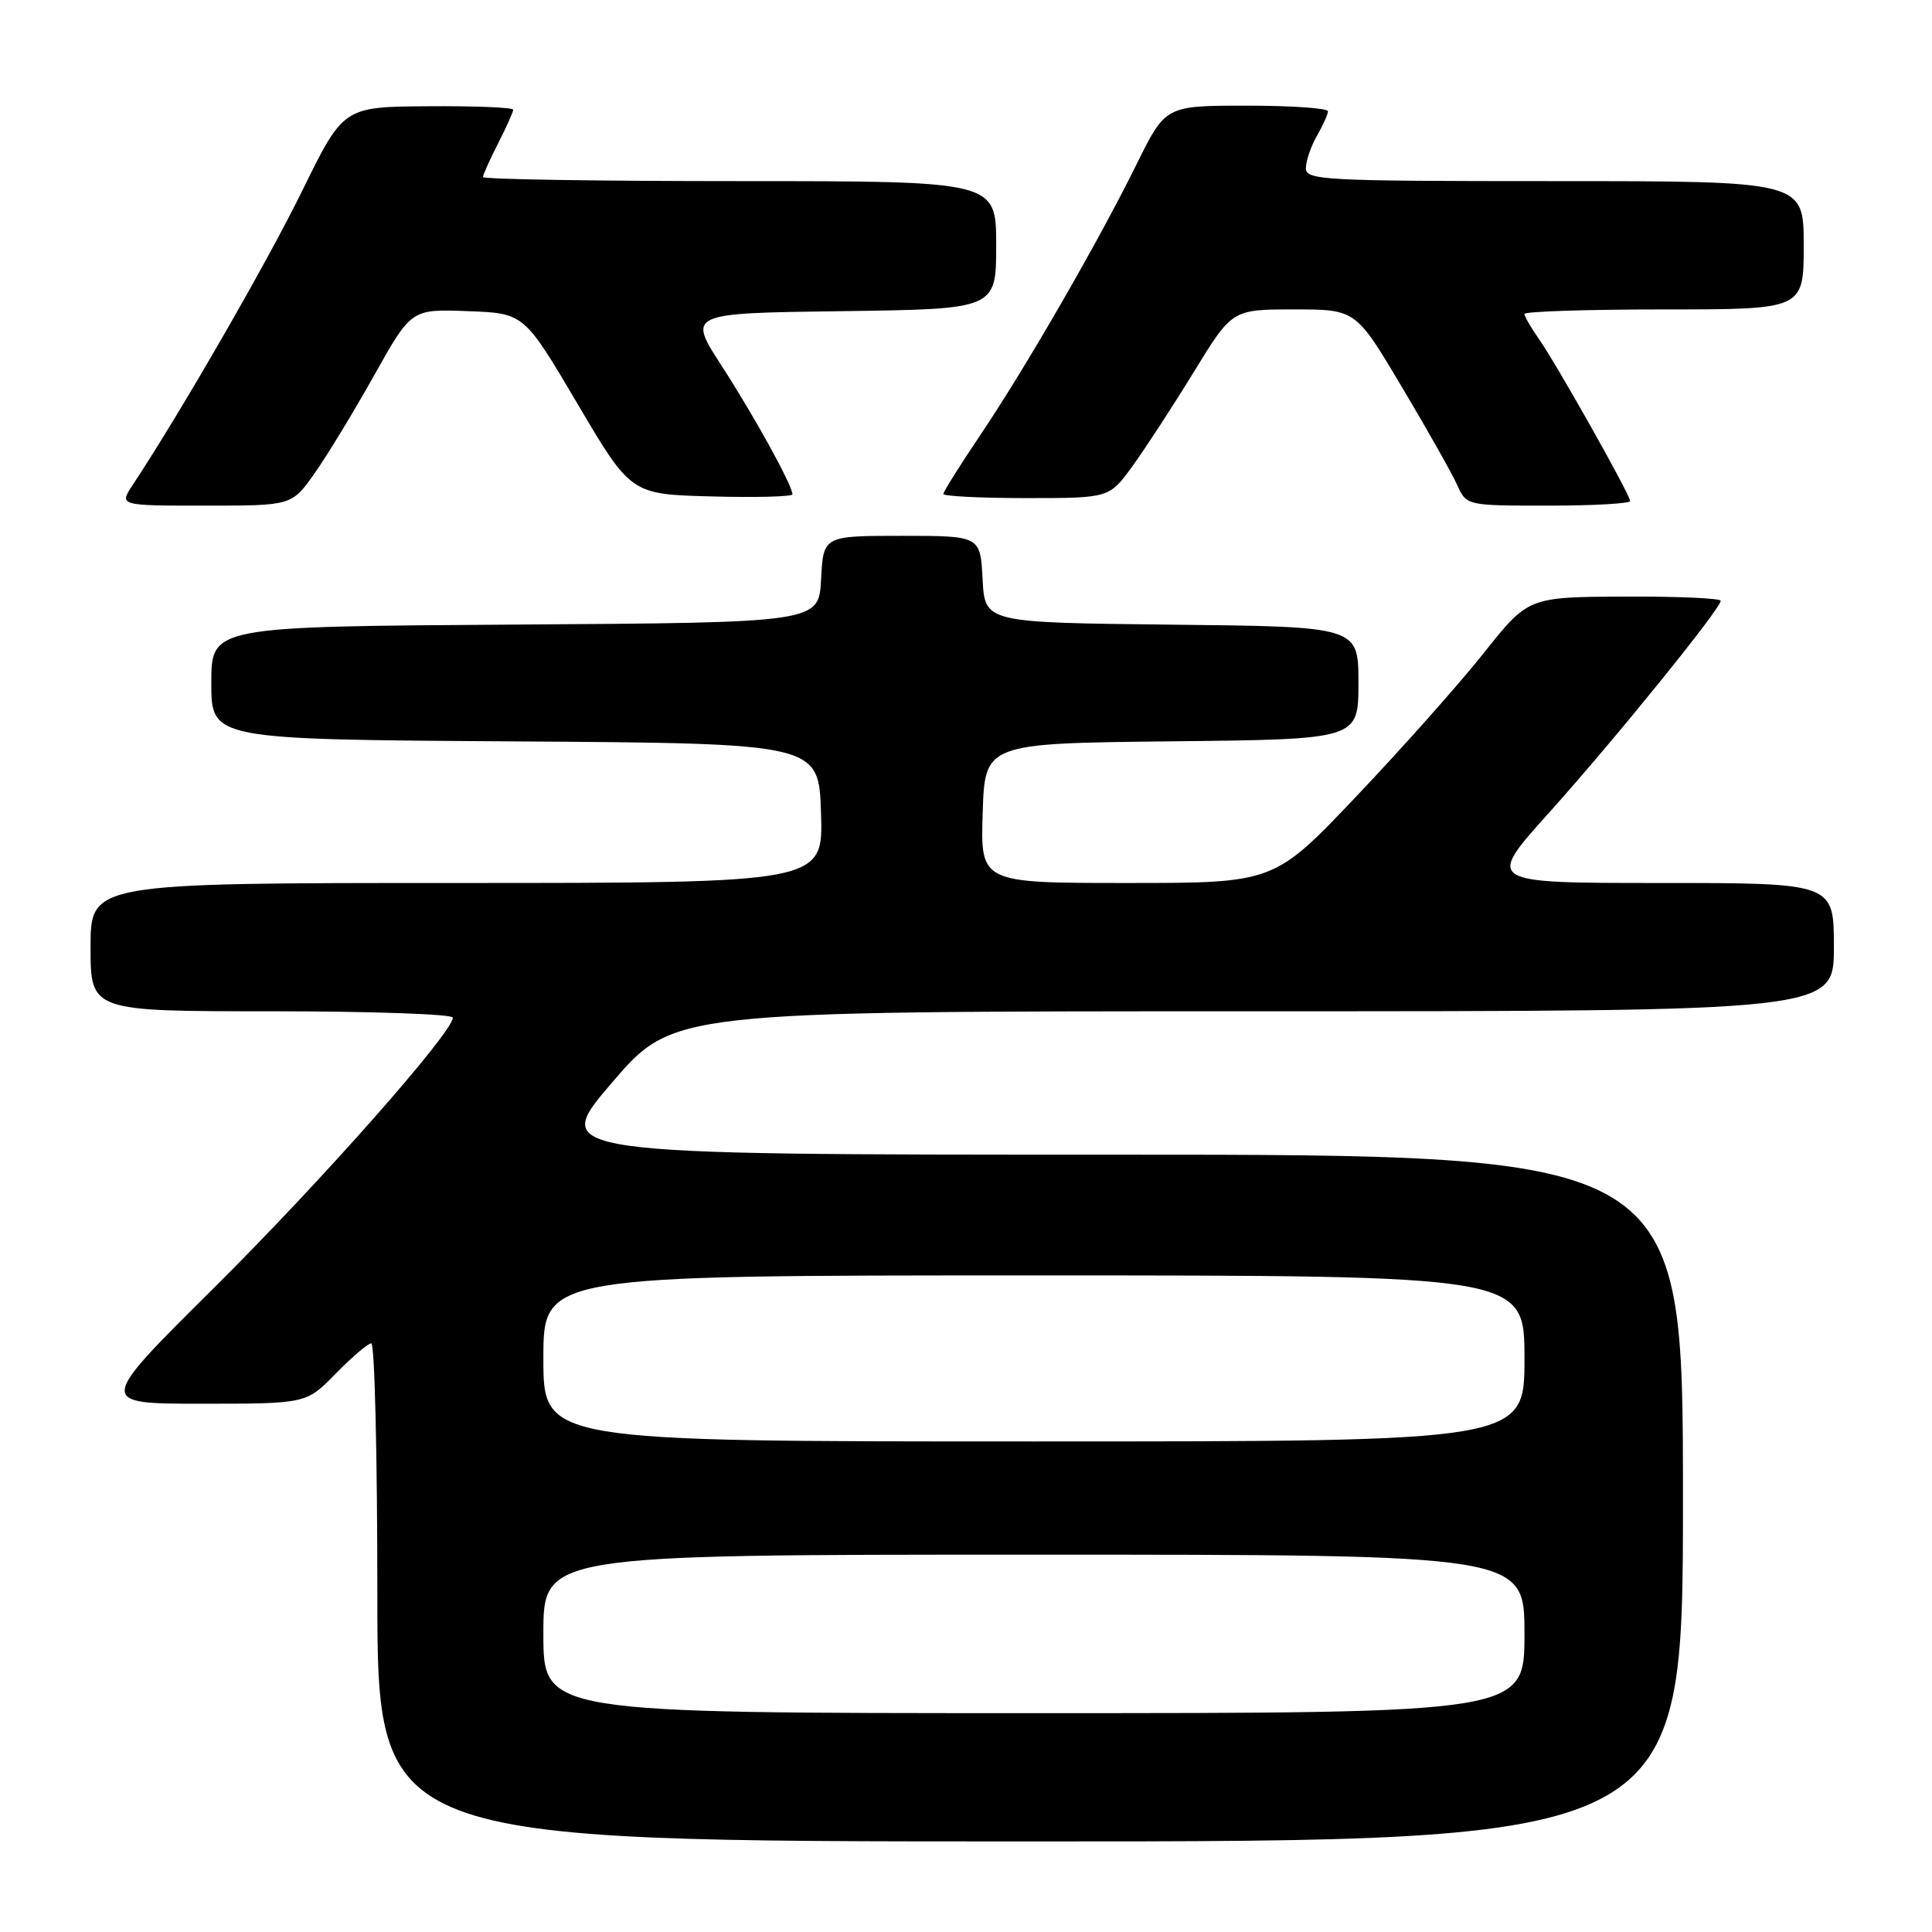 <?xml version="1.0" encoding="UTF-8" standalone="no"?>
<!DOCTYPE svg PUBLIC "-//W3C//DTD SVG 1.1//EN" "http://www.w3.org/Graphics/SVG/1.1/DTD/svg11.dtd" >
<svg xmlns="http://www.w3.org/2000/svg" xmlns:xlink="http://www.w3.org/1999/xlink" version="1.1" viewBox="0 0 256 256">
 <g >
 <path fill="currentColor"
d=" M 223.00 198.50 C 223.00 153.00 223.00 153.00 147.96 153.00 C 72.93 153.00 72.93 153.00 81.05 143.50 C 89.18 134.00 89.18 134.00 166.09 134.00 C 243.00 134.00 243.00 134.00 243.00 125.50 C 243.00 117.00 243.00 117.00 219.95 117.00 C 196.89 117.00 196.89 117.00 205.20 107.75 C 213.90 98.07 228.00 80.66 228.00 79.61 C 228.00 79.27 222.26 79.02 215.25 79.05 C 202.50 79.11 202.50 79.11 196.59 86.55 C 193.34 90.64 185.76 99.17 179.75 105.49 C 168.83 117.00 168.83 117.00 149.38 117.00 C 129.92 117.00 129.92 117.00 130.21 107.75 C 130.50 98.50 130.50 98.50 155.25 98.23 C 180.00 97.97 180.00 97.97 180.00 90.50 C 180.00 83.03 180.00 83.03 155.25 82.77 C 130.50 82.50 130.50 82.50 130.20 76.75 C 129.90 71.00 129.90 71.00 119.50 71.00 C 109.10 71.00 109.10 71.00 108.80 76.75 C 108.50 82.50 108.50 82.50 68.25 82.76 C 28.00 83.02 28.00 83.02 28.00 90.50 C 28.00 97.98 28.00 97.98 68.25 98.24 C 108.50 98.50 108.50 98.50 108.79 107.75 C 109.08 117.00 109.08 117.00 60.54 117.00 C 12.00 117.00 12.00 117.00 12.00 125.50 C 12.00 134.00 12.00 134.00 36.00 134.00 C 49.20 134.00 60.00 134.38 60.00 134.84 C 60.00 136.81 42.44 156.68 28.25 170.75 C 12.88 186.00 12.88 186.00 26.74 186.00 C 40.59 186.00 40.59 186.00 44.50 182.00 C 46.65 179.80 48.76 178.00 49.20 178.00 C 49.64 178.00 50.00 192.85 50.00 211.00 C 50.00 244.00 50.00 244.00 136.50 244.00 C 223.00 244.00 223.00 244.00 223.00 198.50 Z  M 41.66 62.75 C 43.32 60.41 46.88 54.55 49.58 49.73 C 54.50 40.95 54.50 40.95 61.97 41.23 C 69.44 41.50 69.44 41.50 76.52 53.50 C 83.60 65.50 83.60 65.50 94.30 65.78 C 100.19 65.94 105.00 65.81 105.00 65.50 C 105.00 64.32 99.99 55.23 95.64 48.50 C 91.10 41.50 91.10 41.50 111.55 41.23 C 132.00 40.96 132.00 40.96 132.00 32.48 C 132.00 24.00 132.00 24.00 98.00 24.00 C 79.30 24.00 64.00 23.76 64.00 23.46 C 64.00 23.16 64.90 21.16 66.00 19.00 C 67.10 16.84 68.00 14.84 68.00 14.54 C 68.00 14.24 62.94 14.03 56.75 14.08 C 45.50 14.15 45.50 14.15 40.02 25.33 C 35.36 34.83 23.96 54.61 17.59 64.25 C 15.77 67.00 15.77 67.00 27.22 67.00 C 38.66 67.00 38.66 67.00 41.66 62.75 Z  M 216.00 66.39 C 216.00 65.56 206.21 48.17 203.87 44.85 C 202.84 43.39 202.00 41.92 202.00 41.60 C 202.00 41.27 210.32 41.00 220.50 41.00 C 239.00 41.00 239.00 41.00 239.00 32.50 C 239.00 24.00 239.00 24.00 206.00 24.00 C 175.22 24.00 173.00 23.88 173.04 22.25 C 173.05 21.29 173.71 19.38 174.50 18.00 C 175.29 16.62 175.95 15.16 175.96 14.75 C 175.98 14.34 171.15 14.00 165.22 14.00 C 154.44 14.00 154.44 14.00 150.61 21.75 C 145.52 32.07 135.86 48.81 129.86 57.70 C 127.19 61.67 125.00 65.16 125.00 65.45 C 125.00 65.75 129.95 66.00 135.99 66.00 C 146.99 66.00 146.99 66.00 150.07 61.75 C 151.76 59.41 155.43 53.79 158.21 49.25 C 163.27 41.00 163.27 41.00 171.46 41.00 C 179.65 41.00 179.65 41.00 185.74 51.25 C 189.10 56.89 192.40 62.74 193.08 64.25 C 194.32 67.00 194.32 67.00 205.16 67.00 C 211.12 67.00 216.00 66.72 216.00 66.39 Z  M 72.00 216.50 C 72.00 206.00 72.00 206.00 137.00 206.00 C 202.00 206.00 202.00 206.00 202.00 216.50 C 202.00 227.00 202.00 227.00 137.00 227.00 C 72.00 227.00 72.00 227.00 72.00 216.50 Z  M 72.00 180.00 C 72.00 169.00 72.00 169.00 137.00 169.00 C 202.00 169.00 202.00 169.00 202.00 180.00 C 202.00 191.00 202.00 191.00 137.00 191.00 C 72.00 191.00 72.00 191.00 72.00 180.00 Z "/>
</g>
</svg>